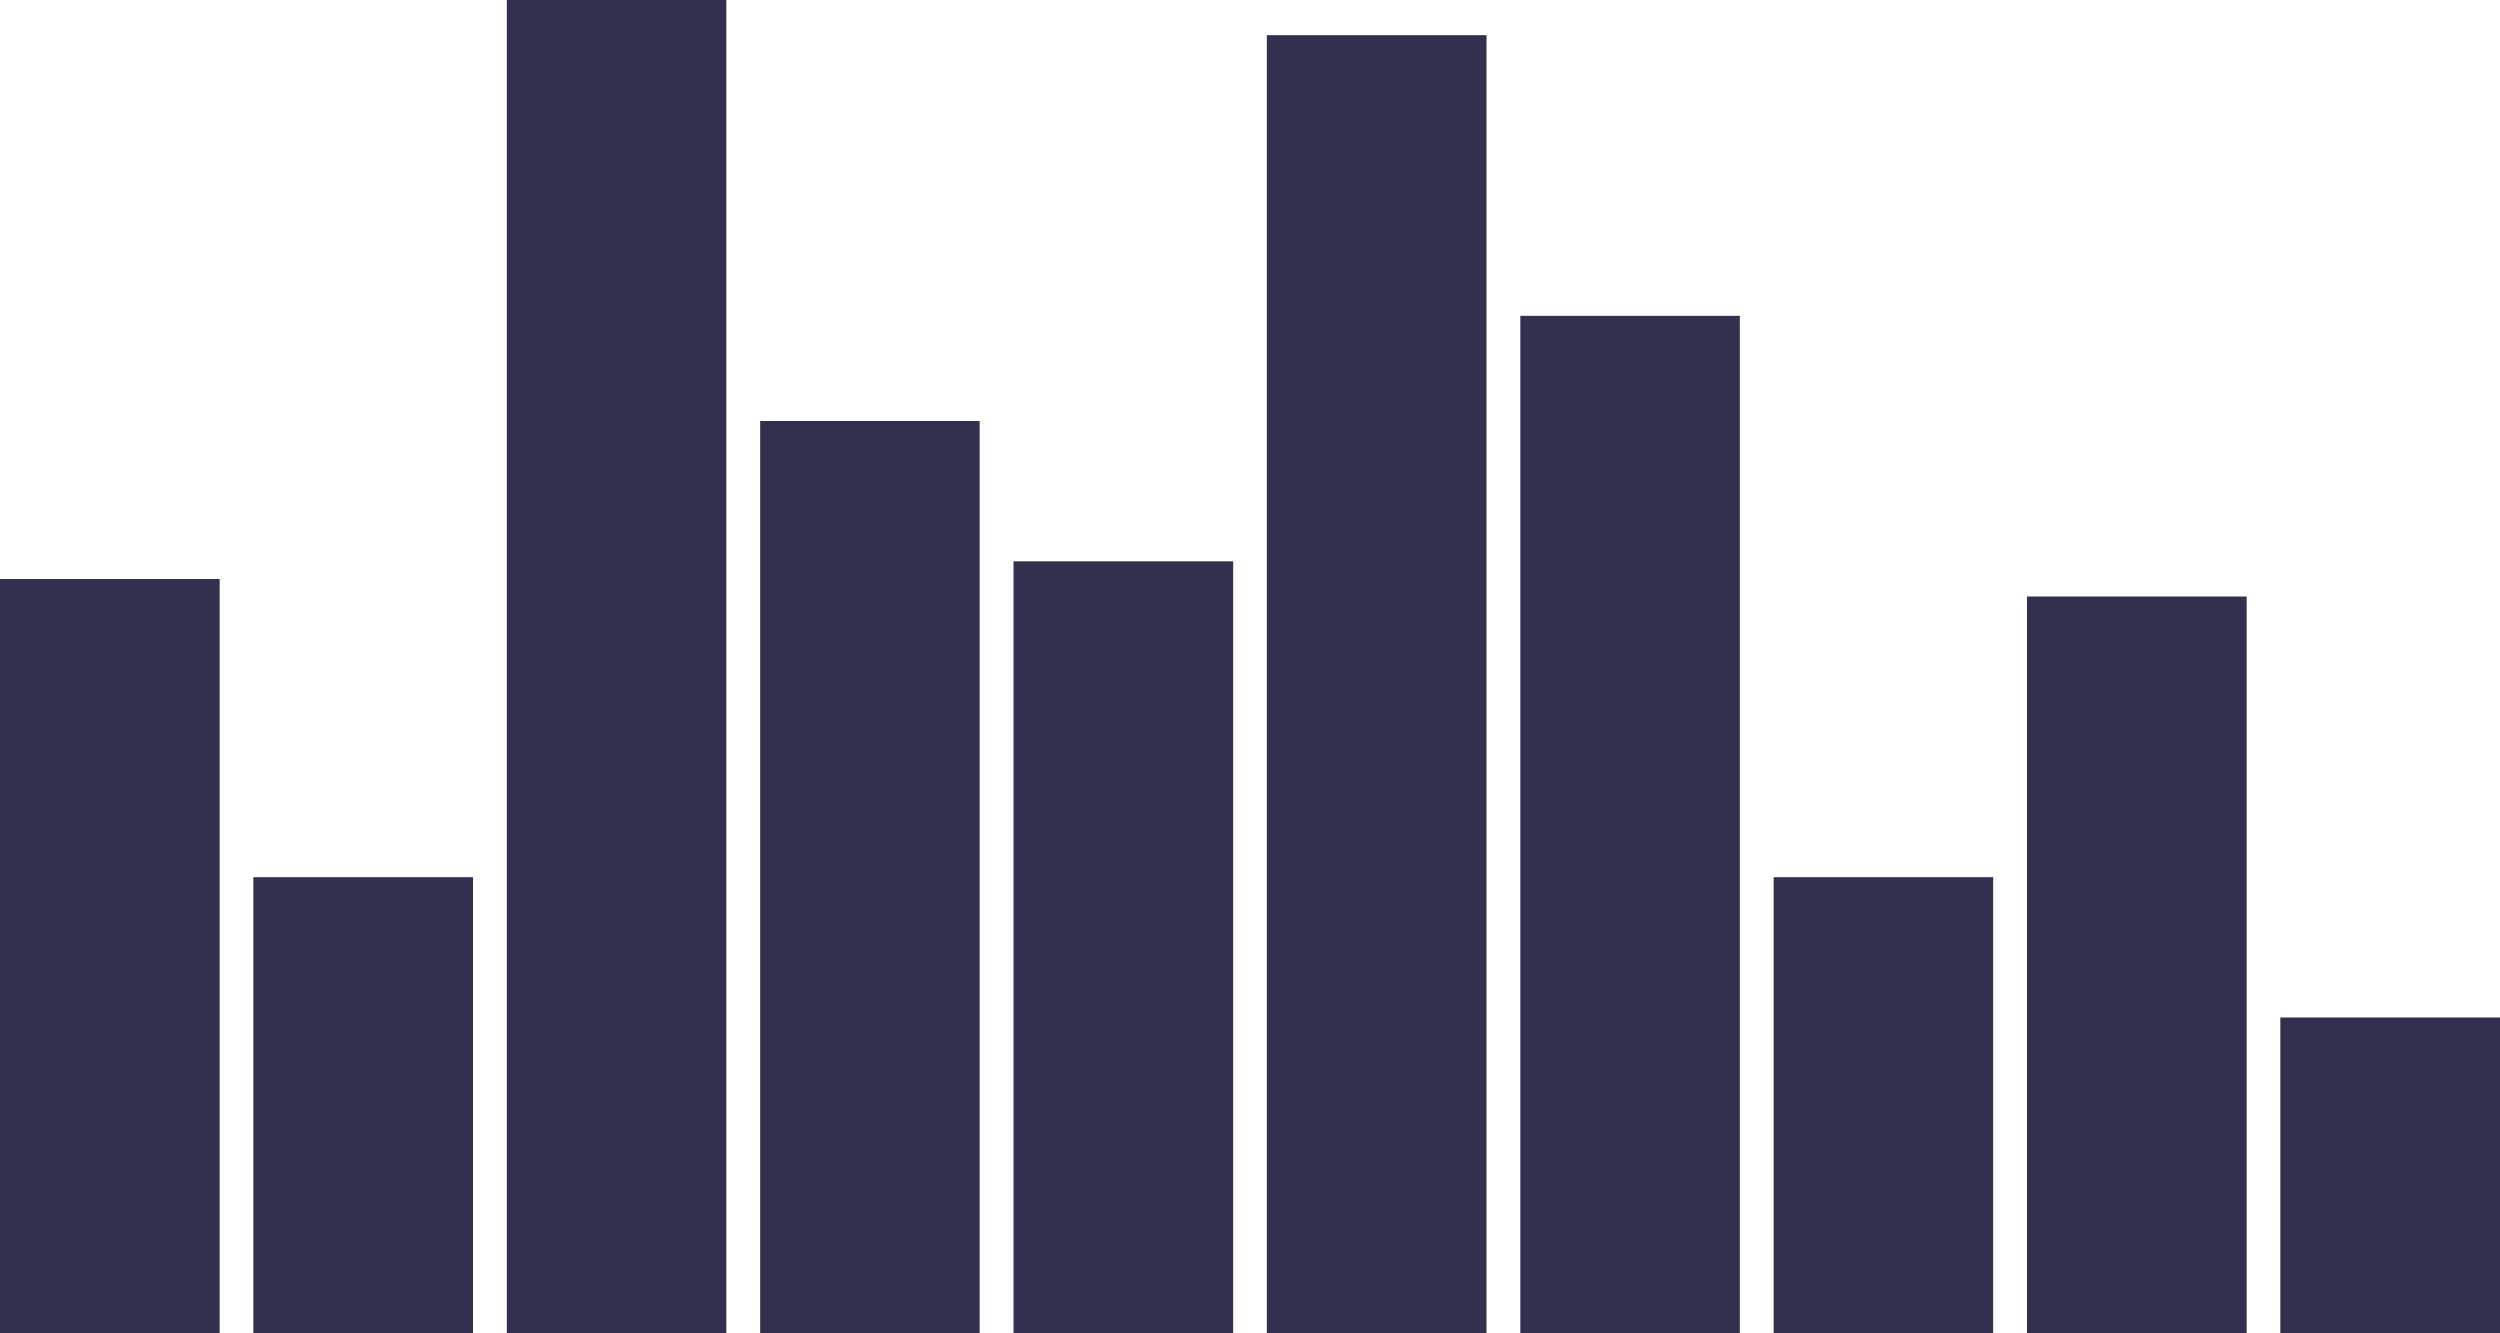 <?xml version="1.0" encoding="UTF-8"?>
<svg width="15px" height="8px" viewBox="0 0 15 8" version="1.1" xmlns="http://www.w3.org/2000/svg" xmlns:xlink="http://www.w3.org/1999/xlink">
    <!-- Generator: Sketch 56 (81588) - https://sketch.com -->
    <title>chart</title>
    <desc>Created with Sketch.</desc>
    <g id="Backend-admin-" stroke="none" stroke-width="1" fill="none" fill-rule="evenodd">
        <g id="Dashboard" transform="translate(-172, -115)" fill="#31314F">
            <g id="chart" transform="translate(0, 82)">
                <g id="online-chart" transform="translate(172, 30)">
                    <path d="M1.318,11 L9.05941988e-14,11 L9.1038288e-14,6.474 L1.318,6.474 L1.318,11 Z M2.838,11 L1.52,11 L1.52,8.263 L2.838,8.263 L2.838,11 Z M4.358,11 L3.041,11 L3.041,3 L4.358,3 L4.358,11 Z M5.878,11 L4.561,11 L4.561,5.526 L5.878,5.526 L5.878,11 Z M7.399,11 L6.081,11 L6.081,6.368 L7.399,6.368 L7.399,11 Z M8.919,11 L7.601,11 L7.601,3.211 L8.919,3.211 L8.919,11 Z M10.439,11 L9.122,11 L9.122,4.895 L10.439,4.895 L10.439,11 Z M11.959,11 L10.642,11 L10.642,8.263 L11.959,8.263 L11.959,11 Z M13.48,11 L12.162,11 L12.162,6.579 L13.48,6.579 L13.48,11 Z M15,11 L13.682,11 L13.682,9.105 L15,9.105 L15,11 Z" id="chart"></path>
                </g>
            </g>
        </g>
    </g>
</svg>